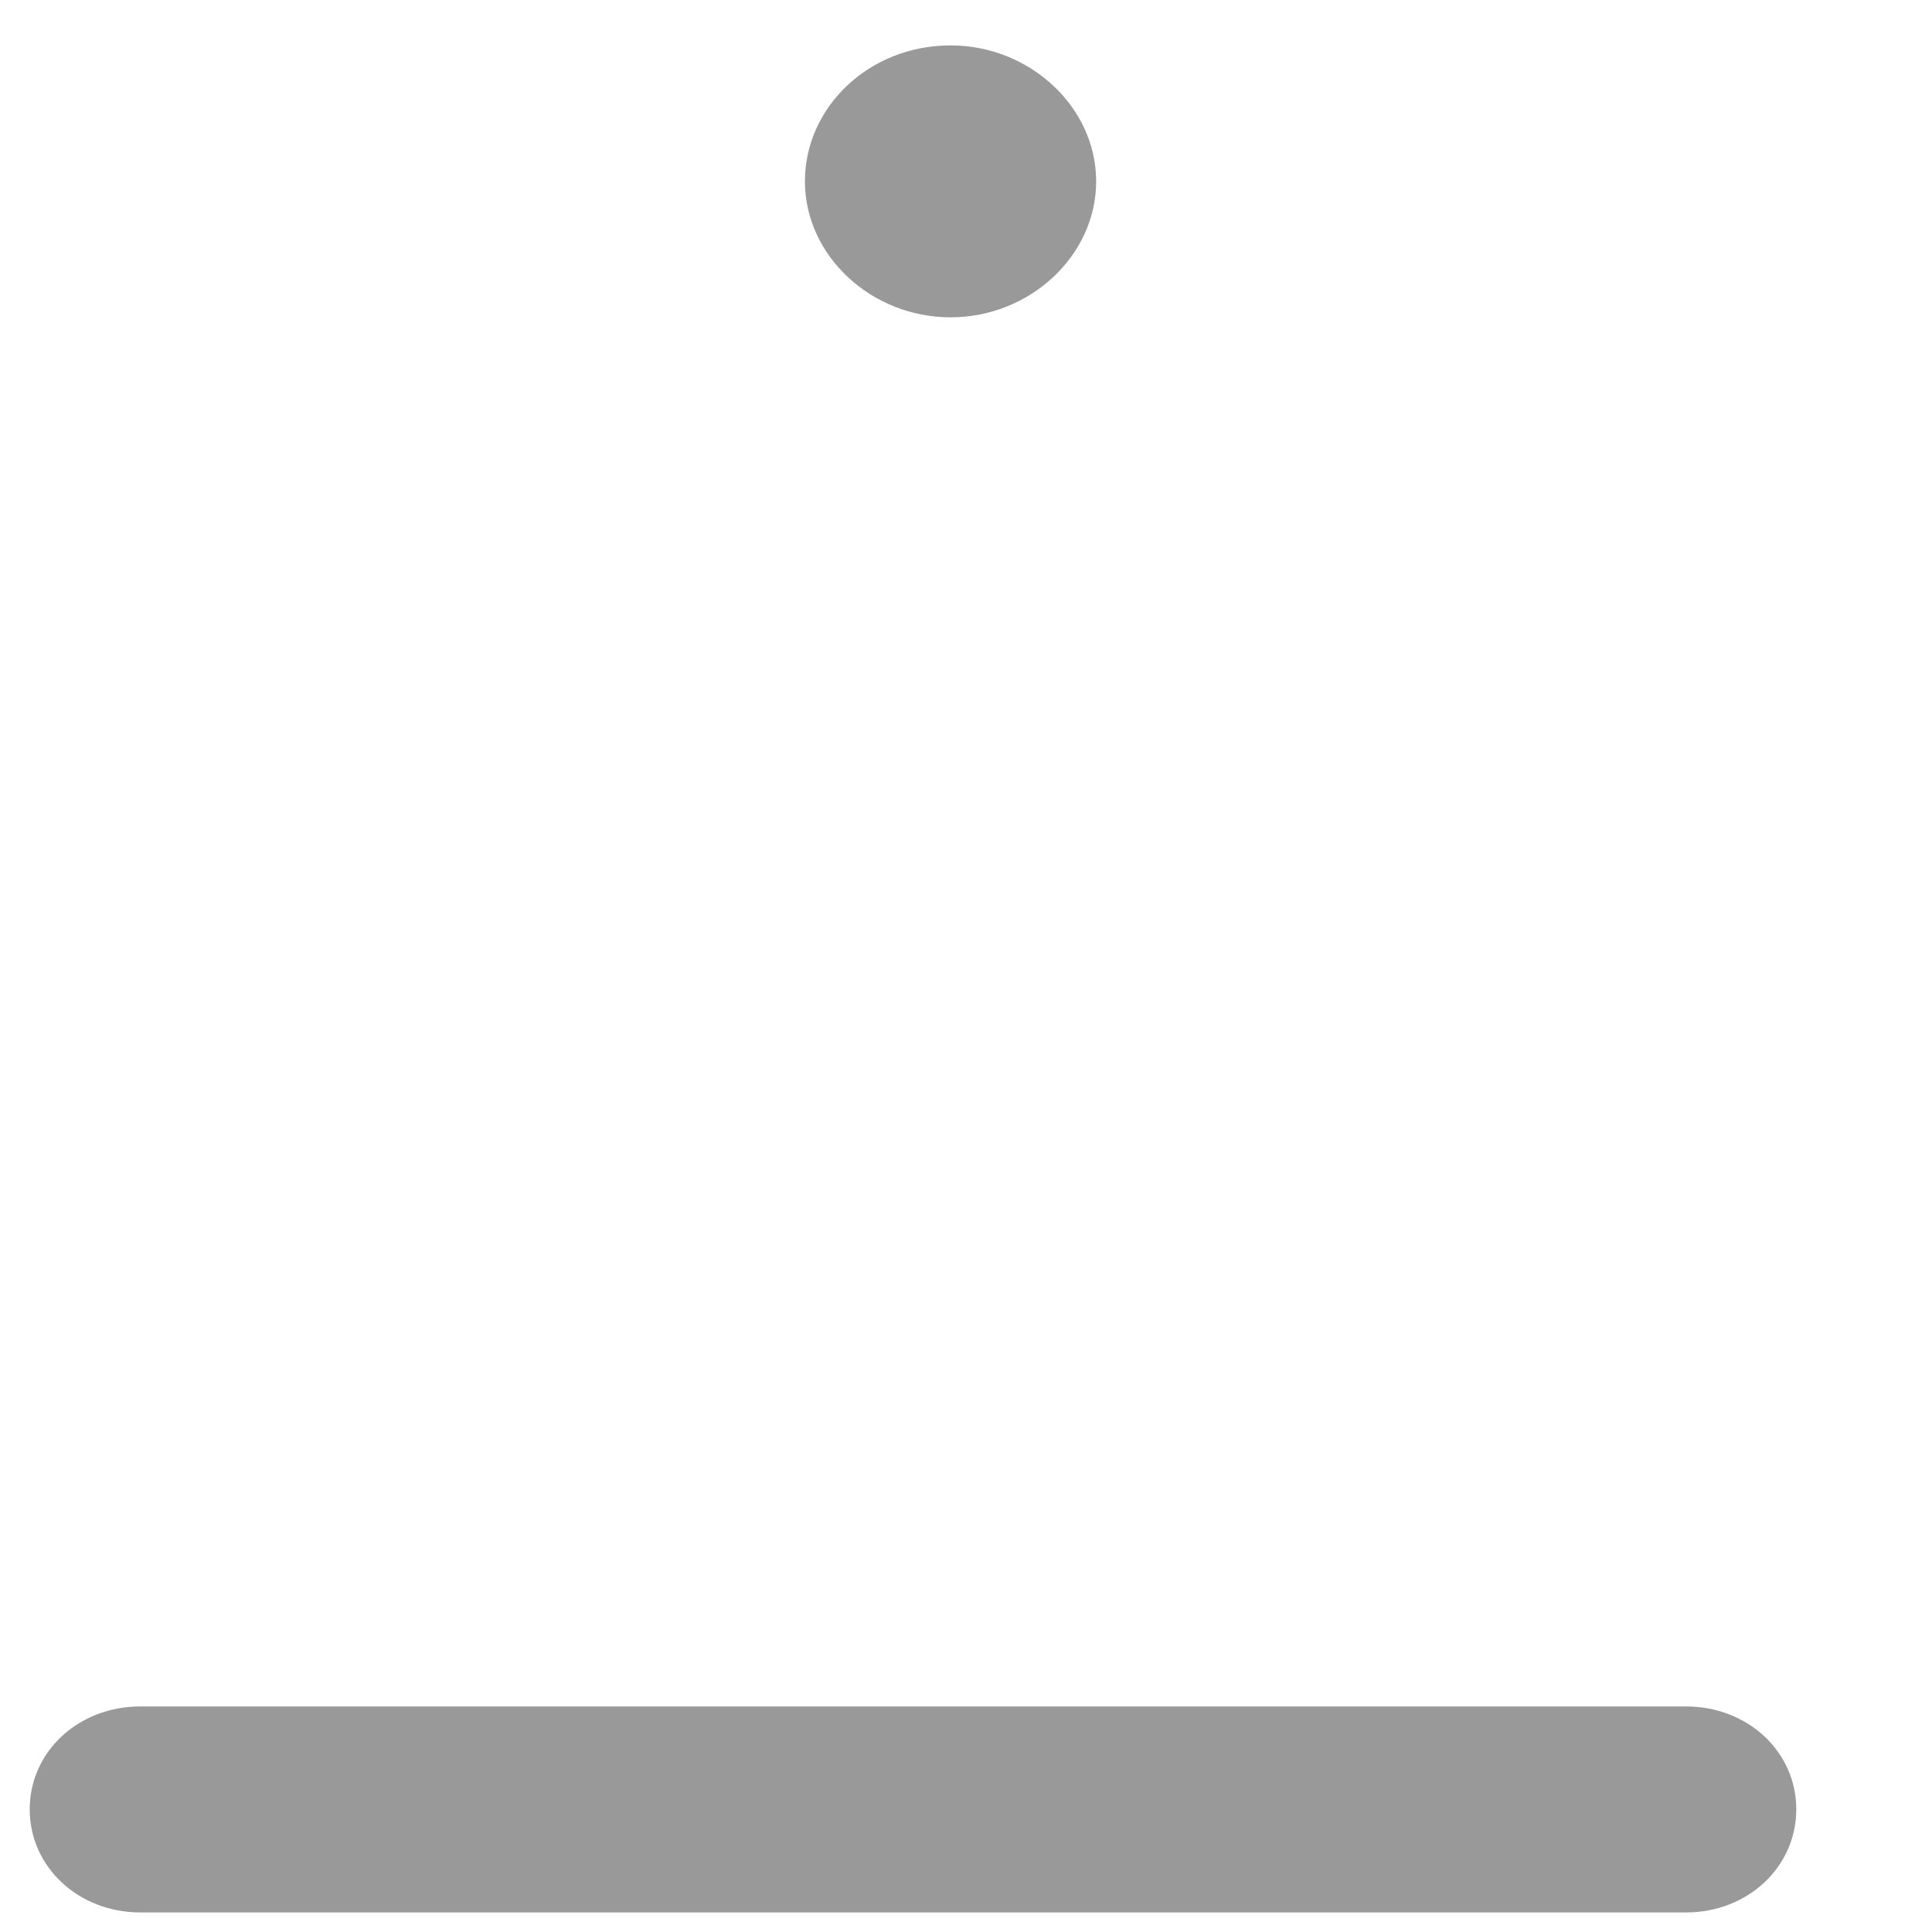 ﻿<?xml version="1.0" encoding="utf-8"?>
<svg version="1.1" xmlns:xlink="http://www.w3.org/1999/xlink" width="8px" height="8px" xmlns="http://www.w3.org/2000/svg">
  <g transform="matrix(1 0 0 1 -164 -340 )">
    <path d="M 3.333 0.751  C 3.333 0.444  3.598 0.188  3.936 0.188  C 4.265 0.188  4.539 0.444  4.539 0.751  C 4.539 1.058  4.265 1.314  3.936 1.314  C 3.607 1.314  3.333 1.058  3.333 0.751  Z M 7.438 7.492  C 7.438 7.731  7.237 7.919  6.981 7.919  L 0.581 7.919  C 0.325 7.919  0.123 7.731  0.123 7.492  C 0.123 7.253  0.325 7.066  0.581 7.066  L 6.981 7.066  C 7.237 7.066  7.438 7.253  7.438 7.492  Z " fill-rule="nonzero" fill="#999999" stroke="none" transform="matrix(1 0 0 1 164 340 )" />
  </g>
</svg>